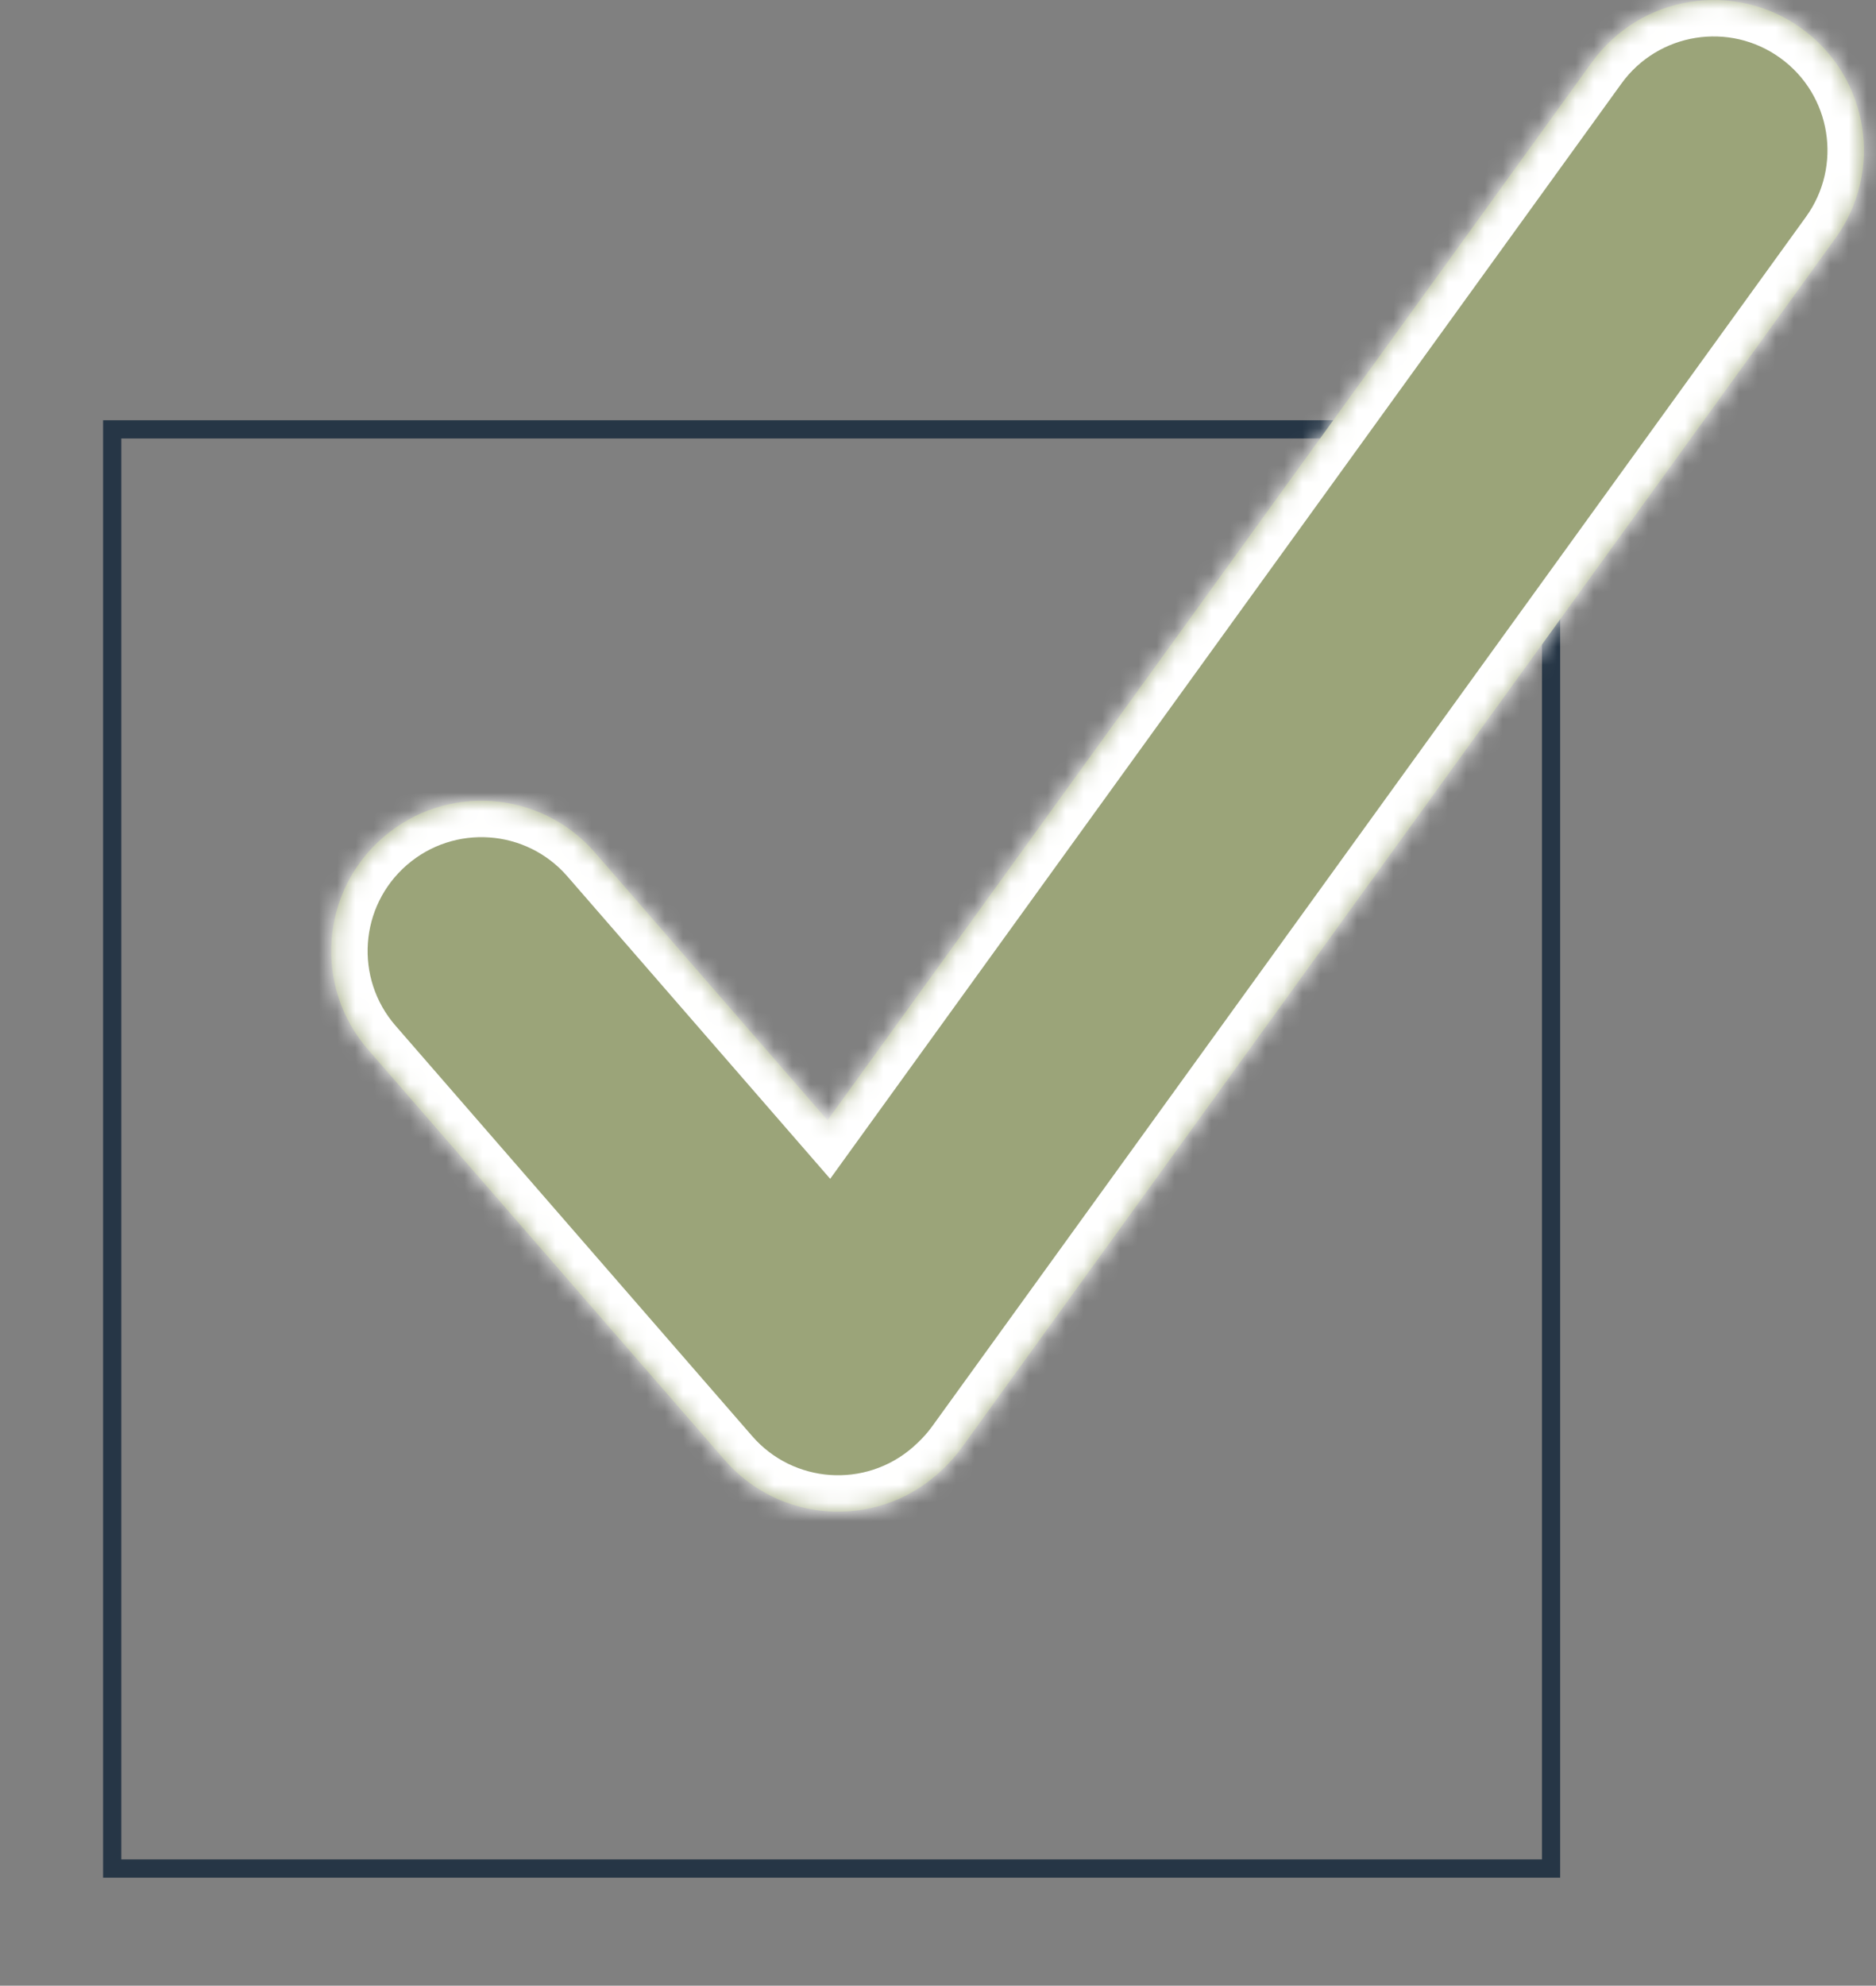 <svg width="103" height="109" viewBox="0 0 103 109" fill="none" xmlns="http://www.w3.org/2000/svg">
<rect x="0" y="0" width="103" height="109" fill="#808080" stroke="none"/>
<rect x="6.16" y="23.569" width="79" height="79" stroke="#263646" strokeWidth="11"/>
<mask id="path-2-inside-1_944_18233" fill="white">
<path fill-rule="evenodd" clip-rule="evenodd" d="M51.783 80.626C51.668 80.739 51.548 80.849 51.424 80.957C47.986 83.945 42.776 83.581 39.787 80.142L20.207 57.614C17.218 54.175 17.583 48.965 21.021 45.977C24.46 42.988 29.67 43.353 32.658 46.791L45.435 61.492L87.401 3.418C90.069 -0.274 95.225 -1.105 98.918 1.564C102.61 4.232 103.441 9.388 100.772 13.081L52.81 79.454C52.499 79.884 52.155 80.275 51.783 80.626Z"/>
</mask>
<path fill-rule="evenodd" clip-rule="evenodd" d="M51.783 80.626C51.668 80.739 51.548 80.849 51.424 80.957C47.986 83.945 42.776 83.581 39.787 80.142L20.207 57.614C17.218 54.175 17.583 48.965 21.021 45.977C24.46 42.988 29.67 43.353 32.658 46.791L45.435 61.492L87.401 3.418C90.069 -0.274 95.225 -1.105 98.918 1.564C102.61 4.232 103.441 9.388 100.772 13.081L52.81 79.454C52.499 79.884 52.155 80.275 51.783 80.626Z" fill="#9BA479"/>
<path d="M51.783 80.626L50.41 79.172L50.398 79.184L50.386 79.195L51.783 80.626ZM51.424 80.957L52.736 82.466L52.736 82.466L51.424 80.957ZM39.787 80.142L38.278 81.454H38.278L39.787 80.142ZM20.207 57.614L21.716 56.302H21.716L20.207 57.614ZM21.021 45.977L22.333 47.486H22.333L21.021 45.977ZM32.658 46.791L34.168 45.479H34.168L32.658 46.791ZM45.435 61.492L43.926 62.804L45.58 64.707L47.056 62.663L45.435 61.492ZM87.401 3.418L89.022 4.589V4.589L87.401 3.418ZM98.918 1.564L100.089 -0.058V-0.058L98.918 1.564ZM100.772 13.081L102.394 14.252V14.252L100.772 13.081ZM52.81 79.454L51.189 78.283L51.189 78.283L52.81 79.454ZM50.386 79.195C50.298 79.281 50.207 79.365 50.112 79.448L52.736 82.466C52.889 82.334 53.038 82.197 53.181 82.056L50.386 79.195ZM50.112 79.447C47.507 81.711 43.561 81.435 41.297 78.83L38.278 81.454C41.991 85.726 48.464 86.18 52.736 82.466L50.112 79.447ZM41.297 78.83L21.716 56.302L18.697 58.926L38.278 81.454L41.297 78.83ZM21.716 56.302C19.452 53.697 19.729 49.75 22.333 47.486L19.709 44.467C15.437 48.18 14.984 54.654 18.697 58.926L21.716 56.302ZM22.333 47.486C24.938 45.222 28.885 45.498 31.149 48.103L34.168 45.479C30.455 41.207 23.982 40.754 19.709 44.467L22.333 47.486ZM31.149 48.103L43.926 62.804L46.945 60.18L34.168 45.479L31.149 48.103ZM47.056 62.663L89.022 4.589L85.78 2.247L43.814 60.321L47.056 62.663ZM89.022 4.589C91.043 1.792 94.949 1.163 97.746 3.185L100.089 -0.058C95.501 -3.373 89.095 -2.341 85.78 2.247L89.022 4.589ZM97.746 3.185C100.544 5.206 101.173 9.112 99.151 11.909L102.394 14.252C105.709 9.664 104.677 3.258 100.089 -0.058L97.746 3.185ZM99.151 11.909L51.189 78.283L54.431 80.626L102.394 14.252L99.151 11.909ZM51.189 78.283C50.952 78.61 50.691 78.907 50.41 79.172L53.157 82.08C53.619 81.643 54.046 81.157 54.431 80.626L51.189 78.283Z" fill="white" mask="url(#path-2-inside-1_944_18233)"/>
</svg>
